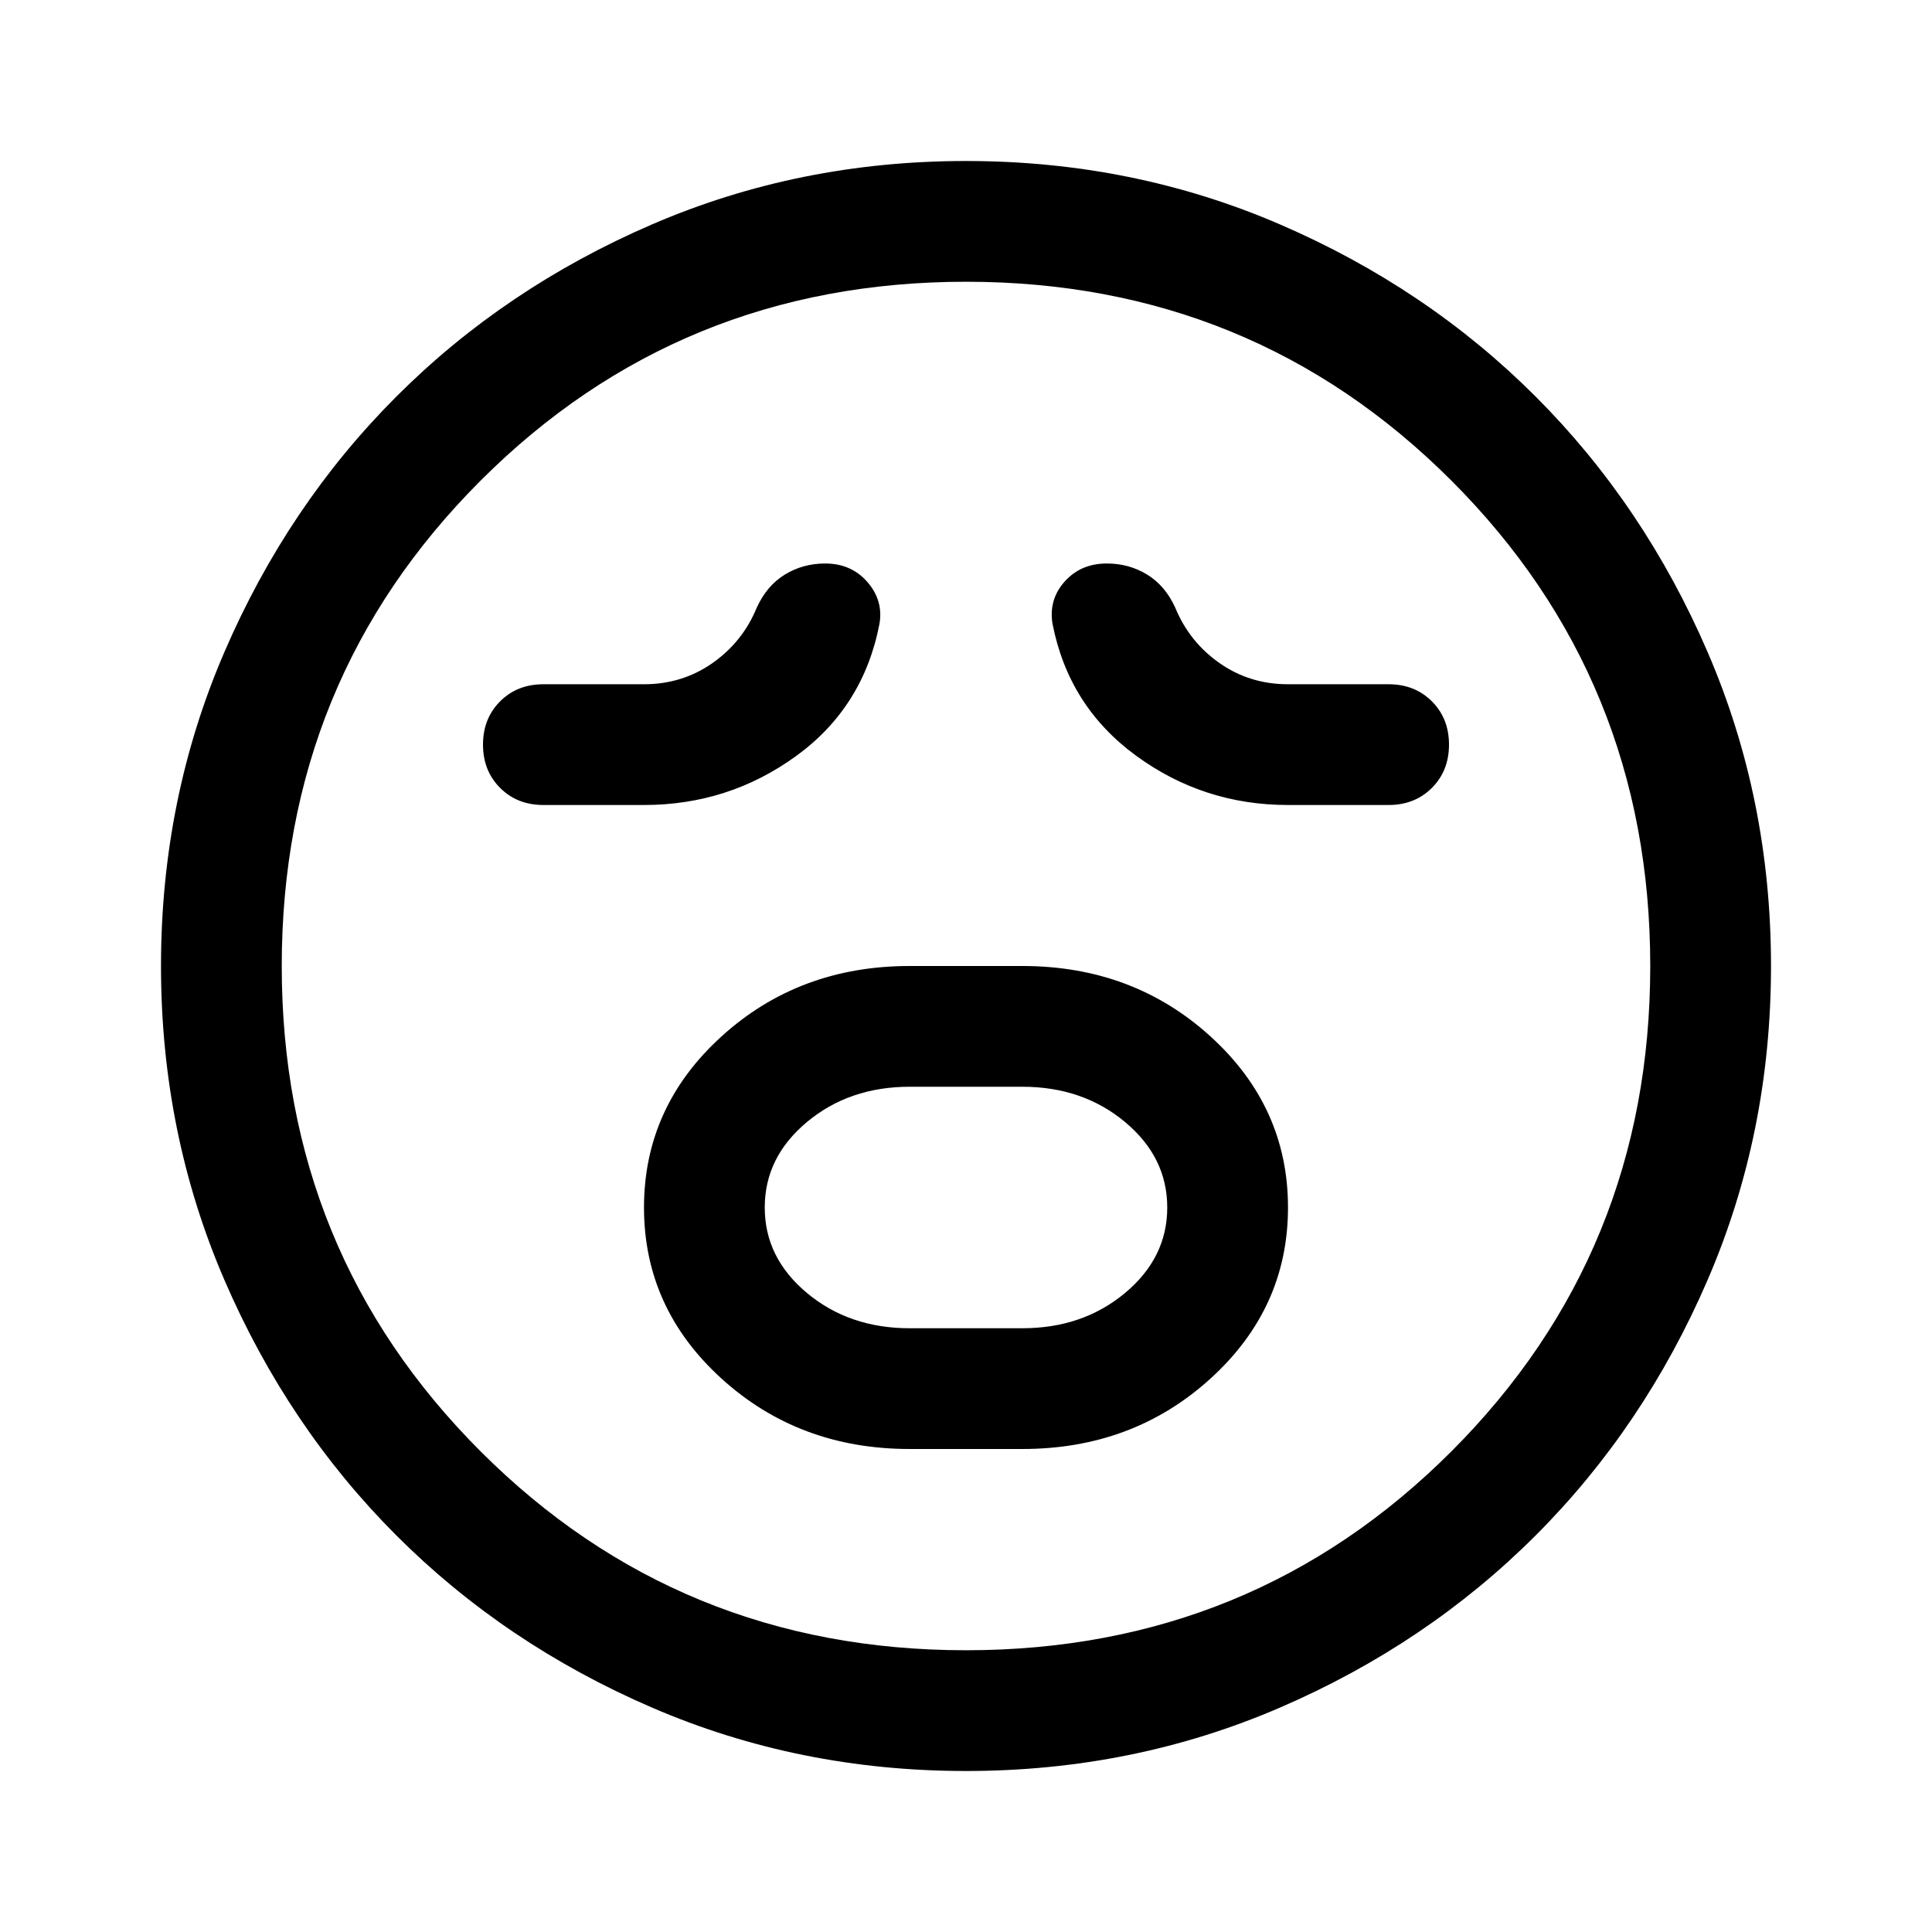 <svg xmlns="http://www.w3.org/2000/svg" height="48" viewBox="0 96 960 960" width="48"><path d="M452 816h56q55 0 93.5-35t38.5-85q0-50-38.5-85T508 576h-56q-55 0-93.5 35T320 696q0 50 38.5 85t93.5 35Zm0-60q-30 0-51-17.5T380 696q0-25 21-42.5t51-17.5h56q30 0 51 17.5t21 42.5q0 25-21 42.5T508 756h-56ZM320 496q42 0 75.5-24.27Q429 447.461 437 406q2-11.613-6-20.806Q423 376 410 376q-11 0-20 5.5T376 398q-7 17-22 27.5T320 436h-50q-13 0-21.5 8.5T240 466q0 13 8.5 21.5T270 496h50Zm320 0h50q13 0 21.5-8.5T720 466q0-13-8.5-21.5T690 436h-50q-19 0-34-10.5T584 398q-5-11-14-16.5t-20-5.5q-13 0-21 9t-6 21q8 41 41.5 65.5T640 496ZM480 976q-83 0-156-31.5T197 859q-54-54-85.5-127T80 576q0-83 31.5-156T197 293q54-54 127-85.5T480 176q83 0 156 31.5T763 293q54 54 85.5 127T880 576q0 83-31.5 156T763 859q-54 54-127 85.5T480 976Zm0-400Zm0 340q142.375 0 241.188-98.812Q820 718.375 820 576t-98.812-241.188Q622.375 236 480 236t-241.188 98.812Q140 433.625 140 576t98.812 241.188Q337.625 916 480 916Z"/></svg>